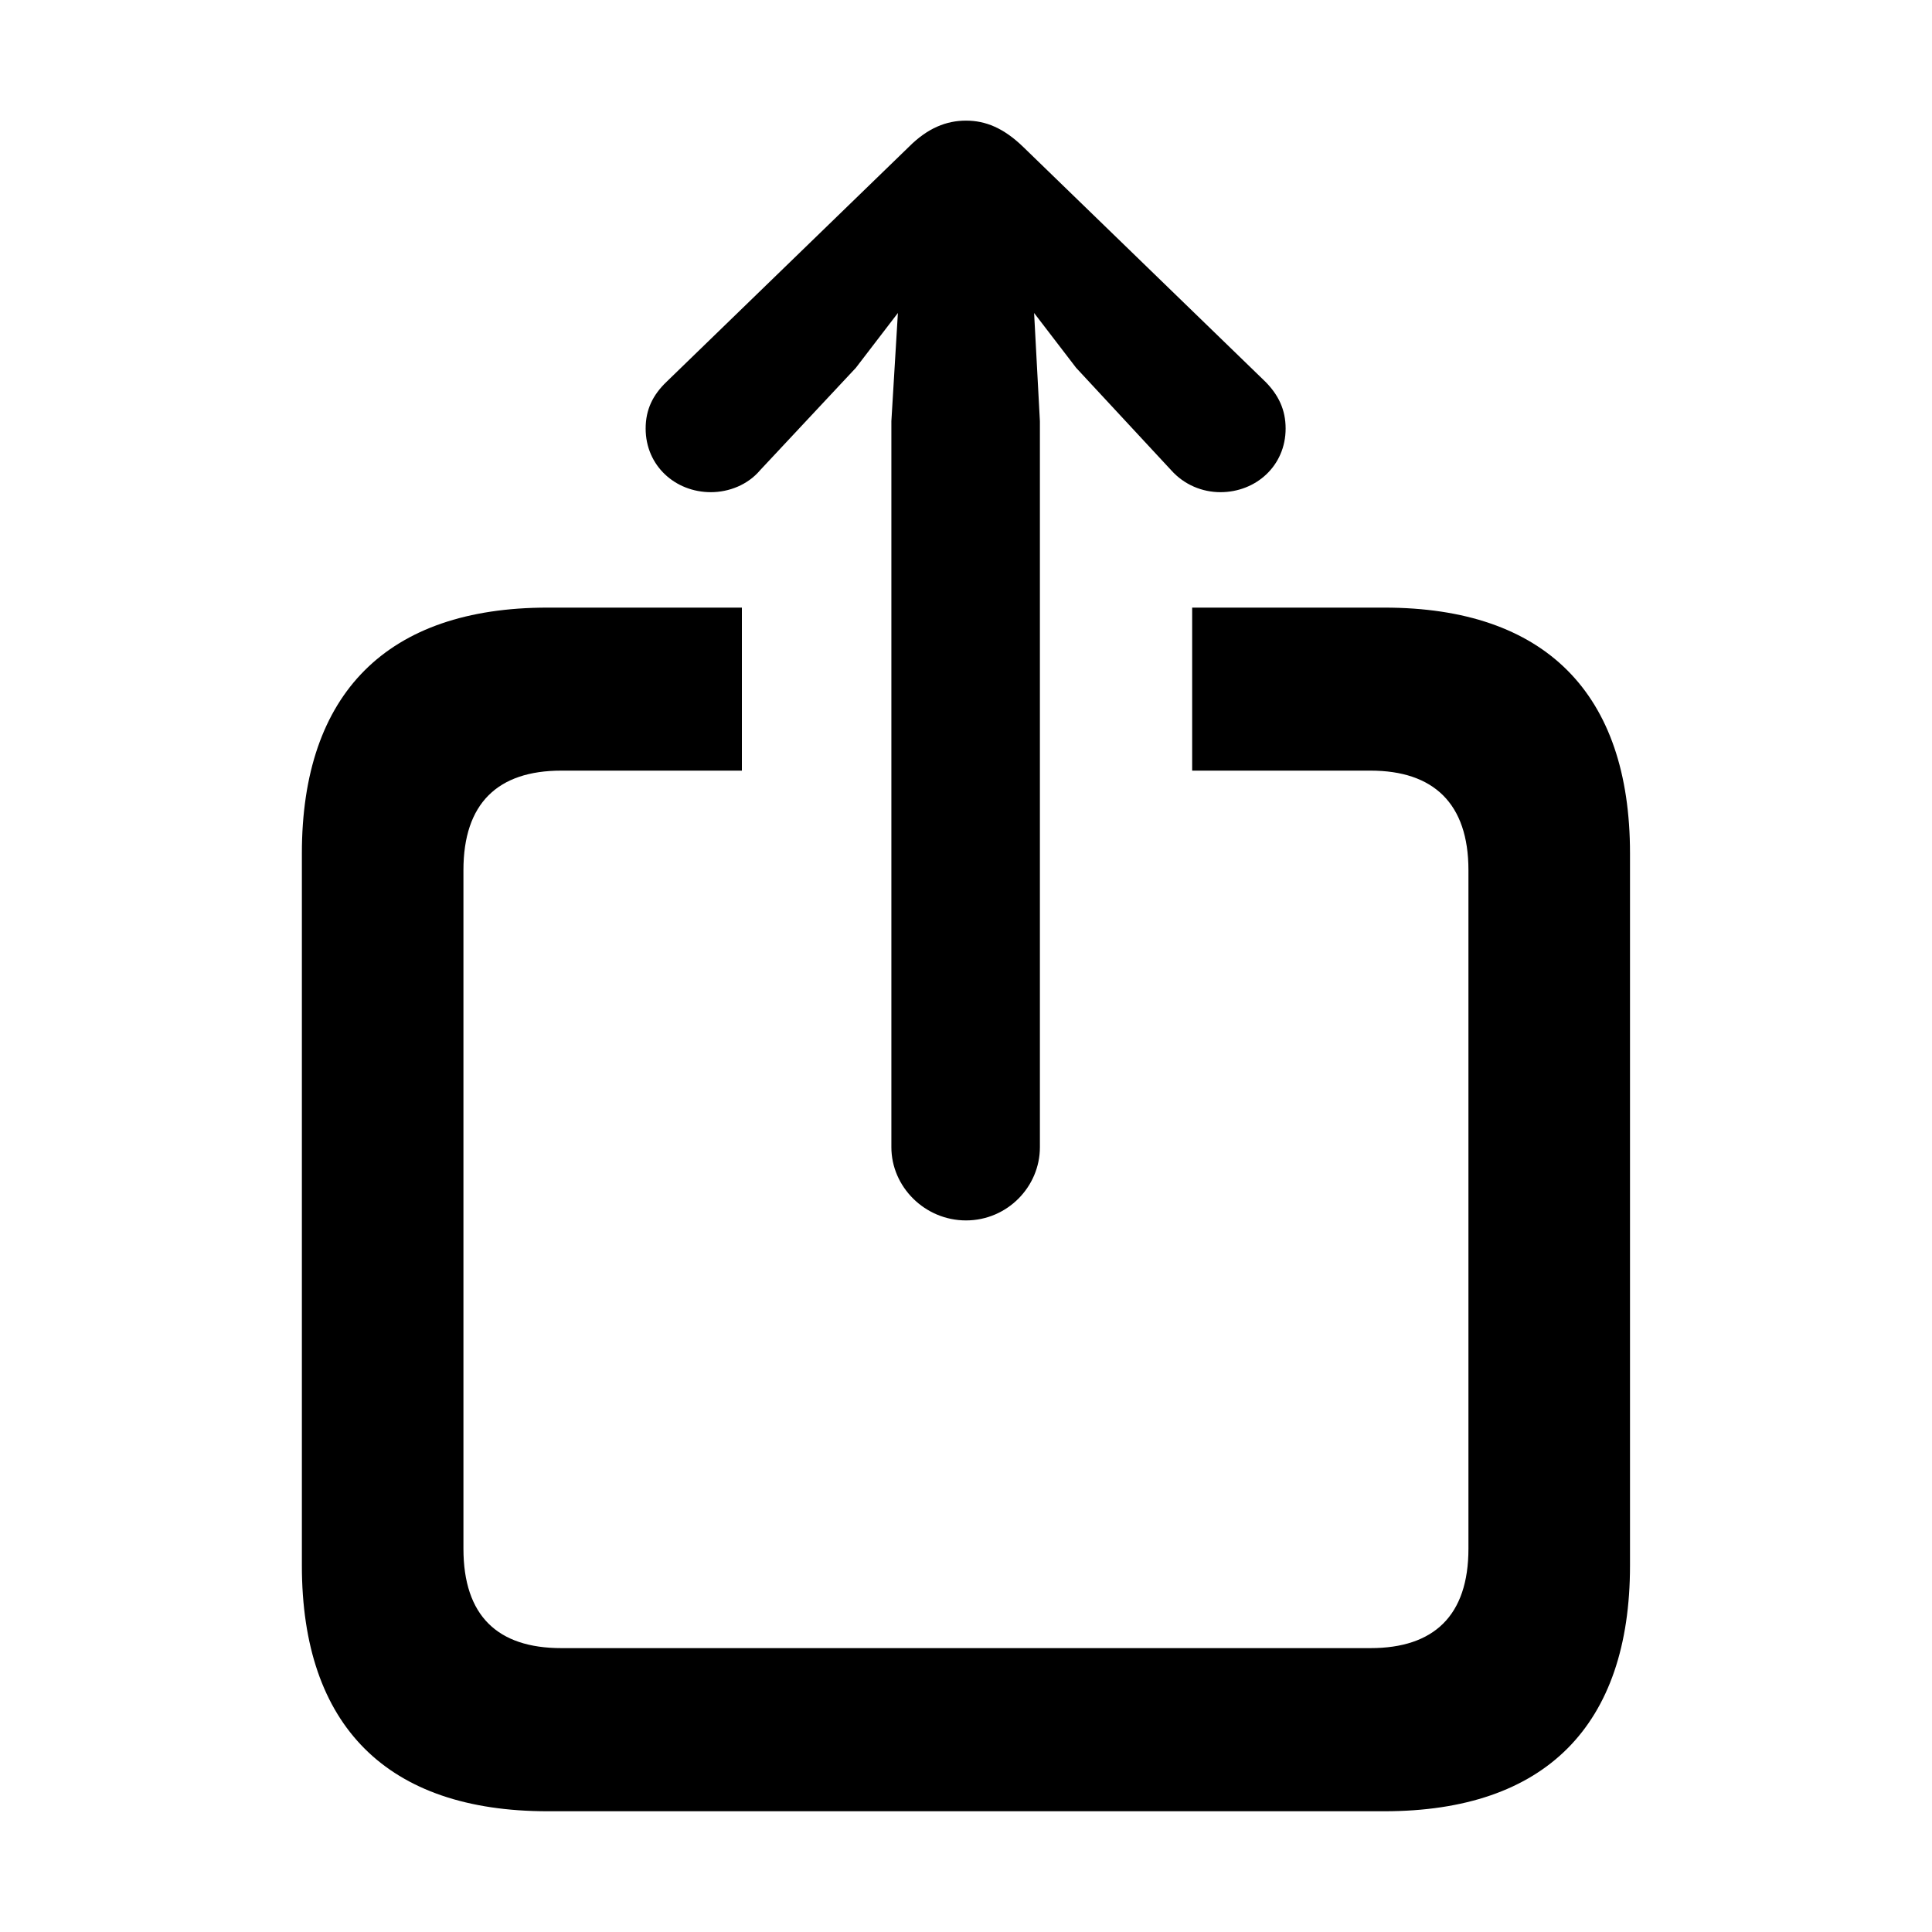 <svg fill="none" height="16" viewBox="0 0 16 16" width="16" xmlns="http://www.w3.org/2000/svg"><path d="m8 10.107c.342 0 .612-.279.612-.606v-6.013l-.048-.896.348.454.787.848c.108.121.258.182.408.182.294 0 .54-.218.54-.527 0-.157-.06-.279-.168-.388l-2.005-1.944c-.162-.157-.312-.218-.474-.218s-.318.061-.474.218l-2.005 1.944c-.114.109-.174.23-.174.388 0 .309.246.527.54.527.15 0 .306-.061.408-.182l.793-.848.348-.454-.054.896v6.013c0 .327.276.606.618.606zm-3.465 4.893h6.929c1.333 0 2.035-.709 2.035-2.035v-5.898c0-1.326-.703-2.035-2.035-2.035h-1.591v1.35h1.477c.522 0 .811.272.811.824v5.619c0 .557-.288.824-.811.824h-6.701c-.528 0-.811-.267-.811-.824v-5.619c0-.551.282-.824.811-.824h1.495v-1.35h-1.609c-1.327 0-2.035.708-2.035 2.035v5.898c0 1.332.709 2.035 2.035 2.035z" fill="currentColor"/></svg>